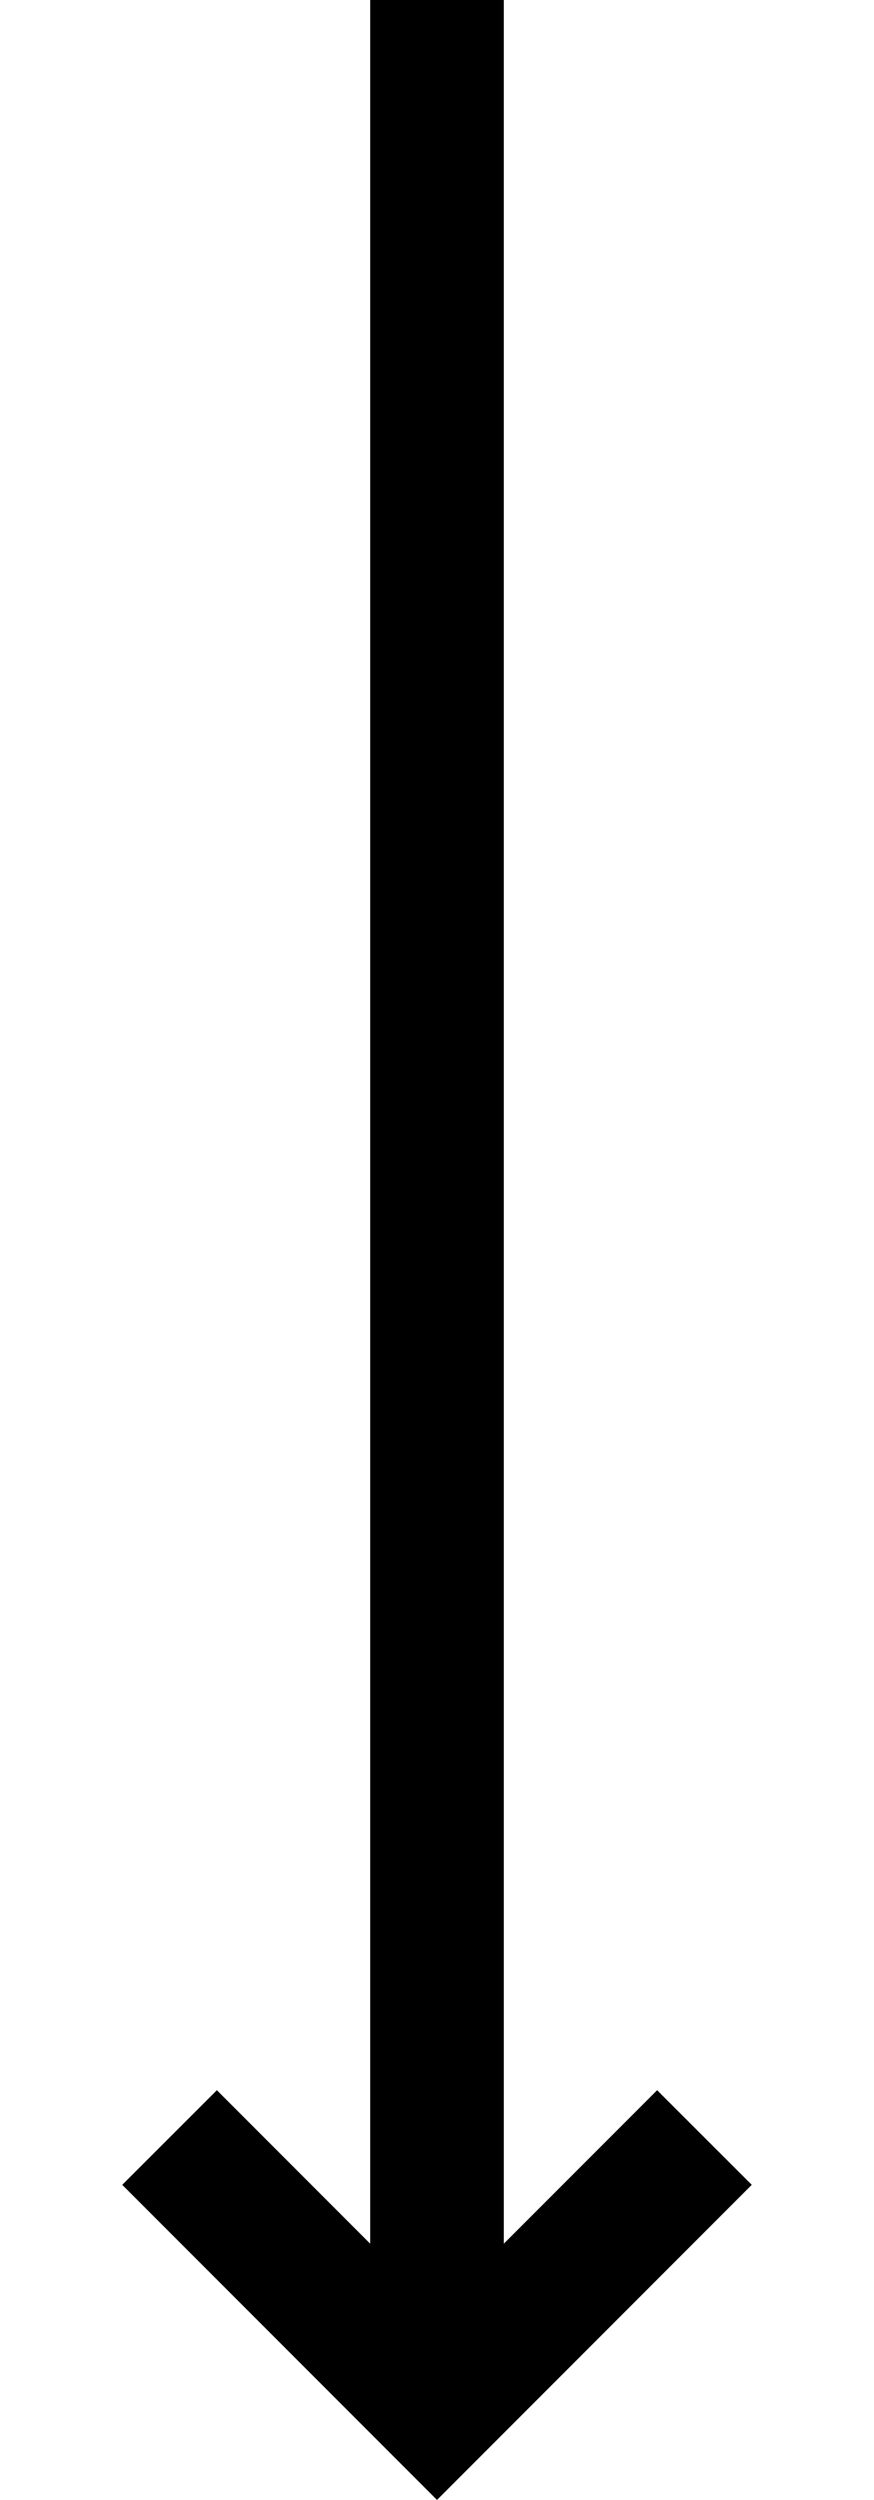 <svg width="7" height="20" viewBox="0 0 7 20" fill="none" xmlns="http://www.w3.org/2000/svg">
<path d="M6.021 17.479L5.263 16.722L4.035 17.95L4.035 0L2.965 -4.68126e-08L2.965 17.95L1.737 16.722L0.979 17.479L3.5 20L6.021 17.479Z" fill="black"/>
</svg>
